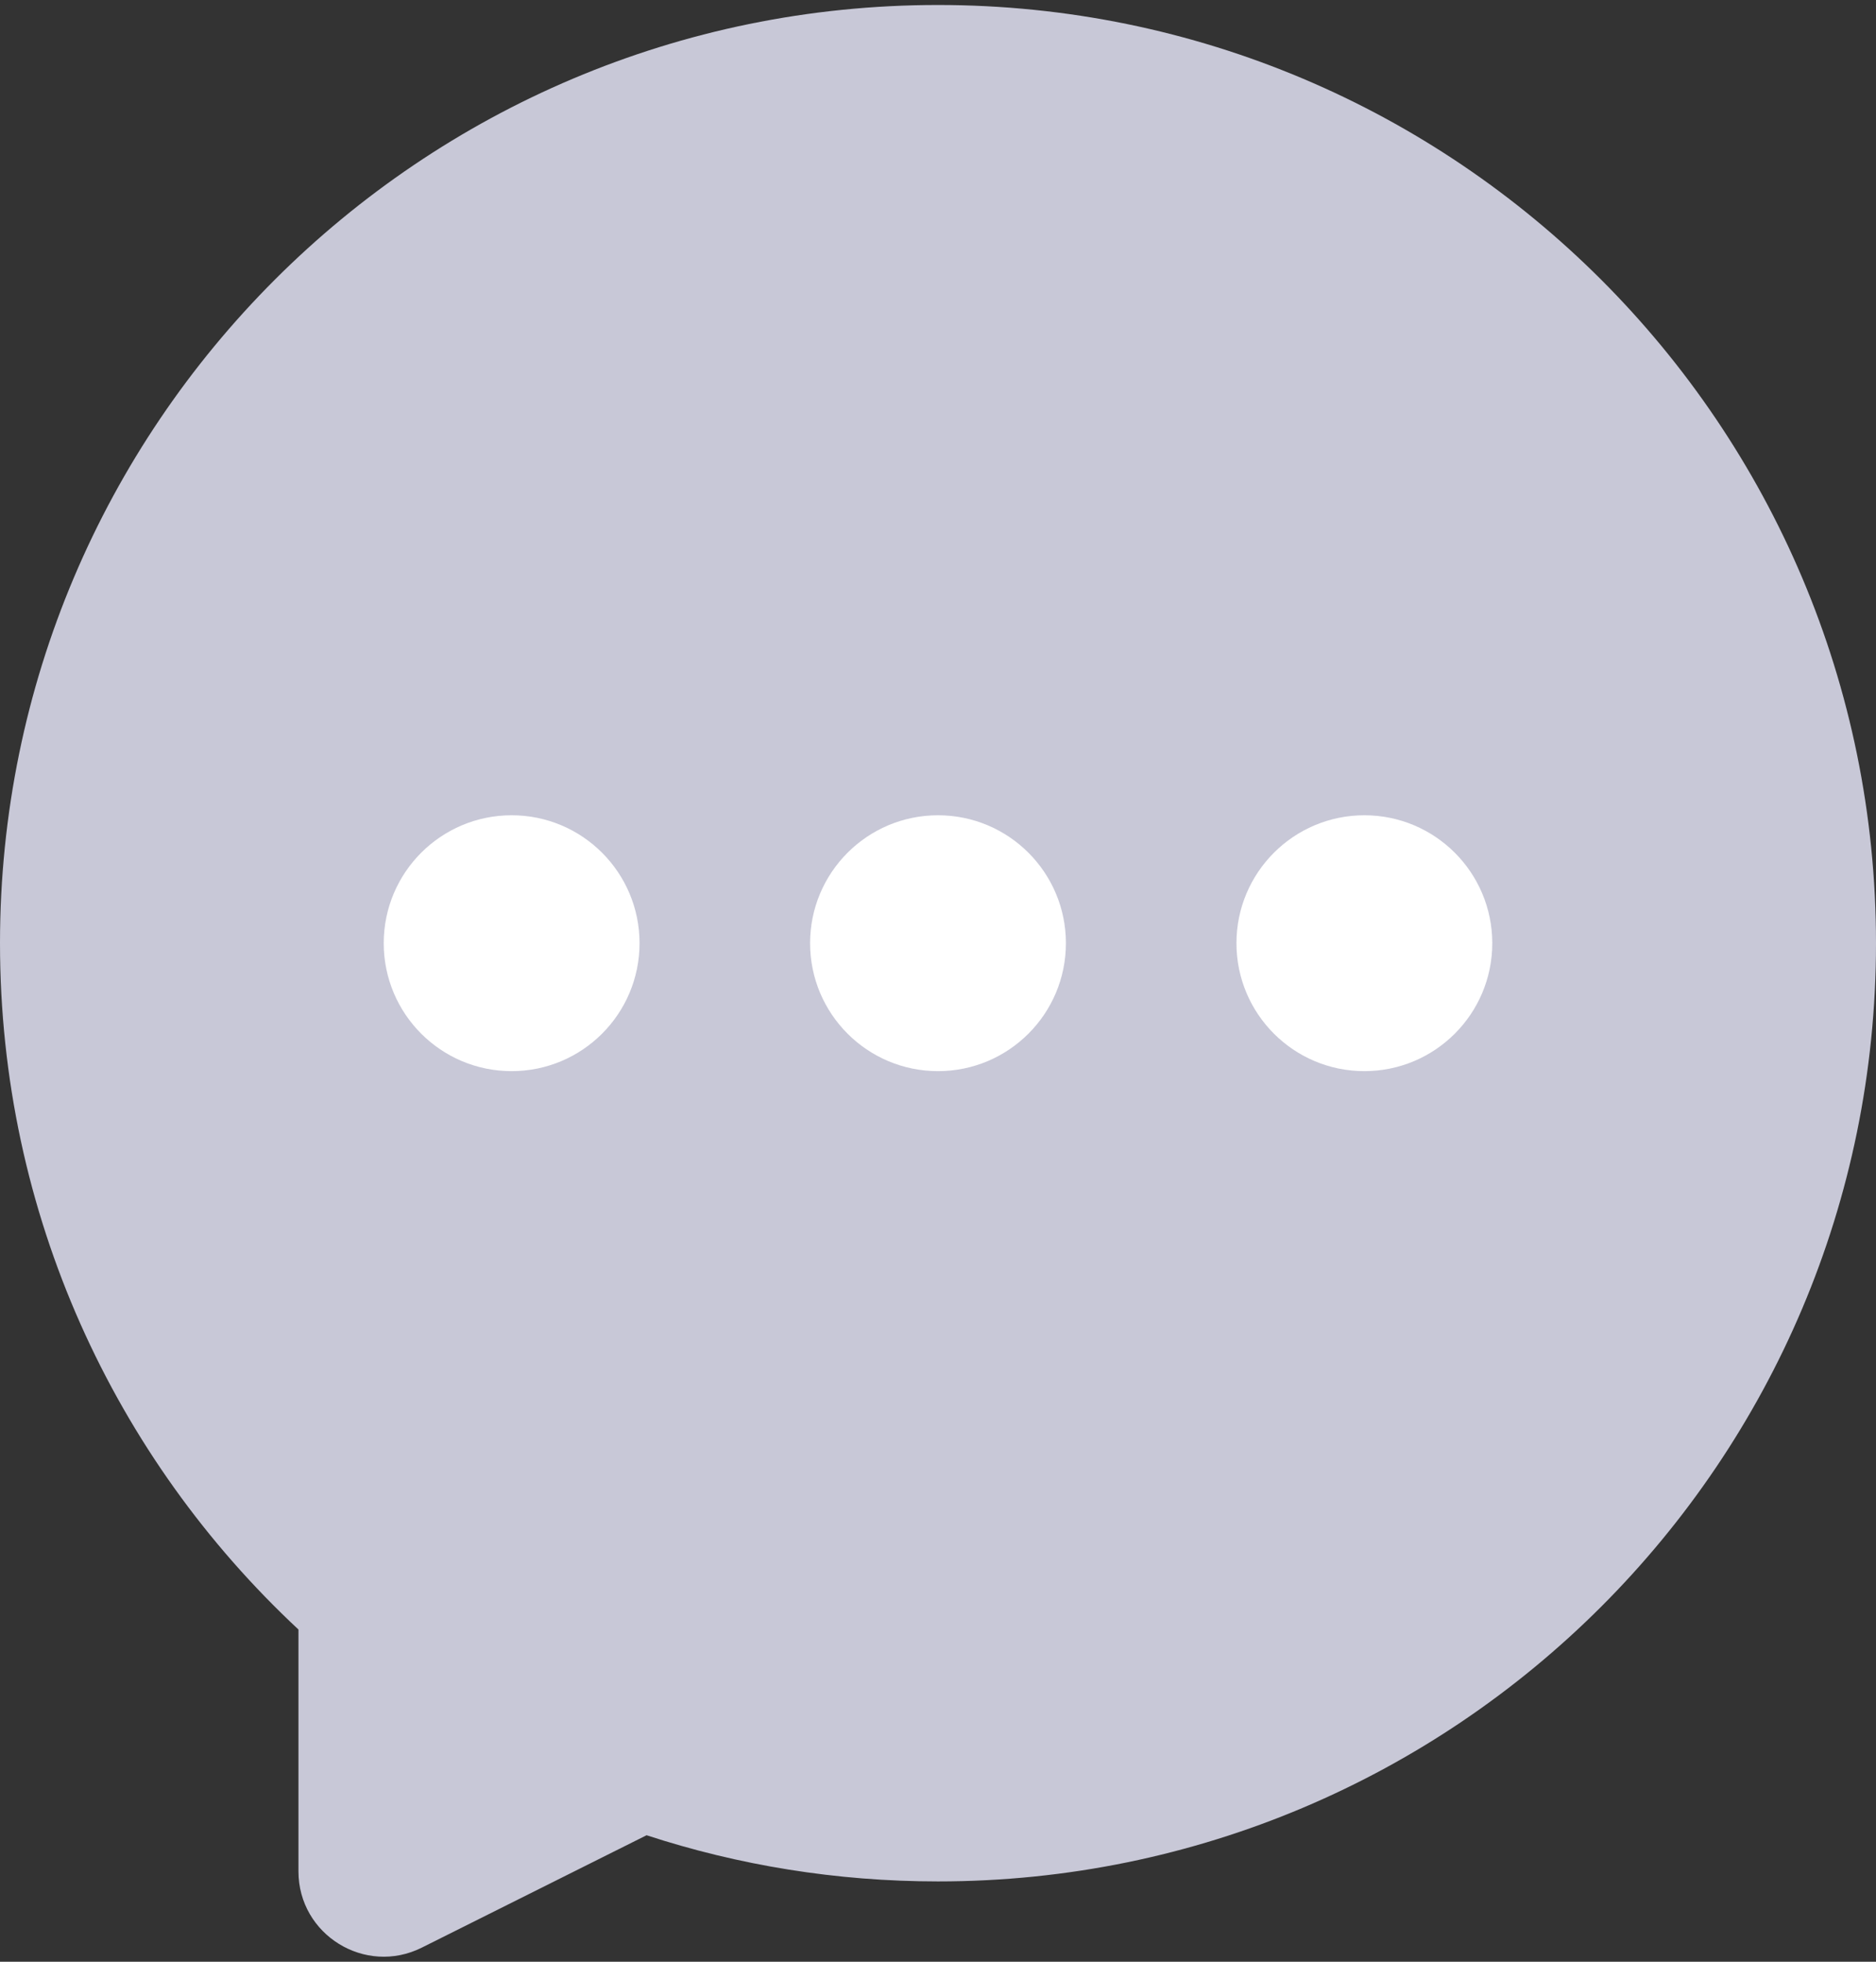 <svg width="44" height="46" viewBox="0 0 44 46" fill="none" xmlns="http://www.w3.org/2000/svg">
<rect x="0" y="0" width="44" height="46" fill="#333333" stroke="none"/>
<path fill-rule="evenodd" clip-rule="evenodd" d="M22 44.117C34.15 44.117 44 34.267 44 22.117C44 9.966 34.15 0.117 22 0.117C9.85 0.117 0 9.966 0 22.117C0 28.47 2.693 34.194 7 38.21V43.881C7 45.367 8.565 46.334 9.894 45.669L15.165 43.034C17.316 43.737 19.614 44.117 22 44.117Z" fill="#C8C8D7"/>
<circle cx="12" cy="22.117" r="3" fill="white"/>
<circle cx="22" cy="22.117" r="3" fill="white"/>
<circle cx="32" cy="22.117" r="3" fill="white"/>
</svg>
